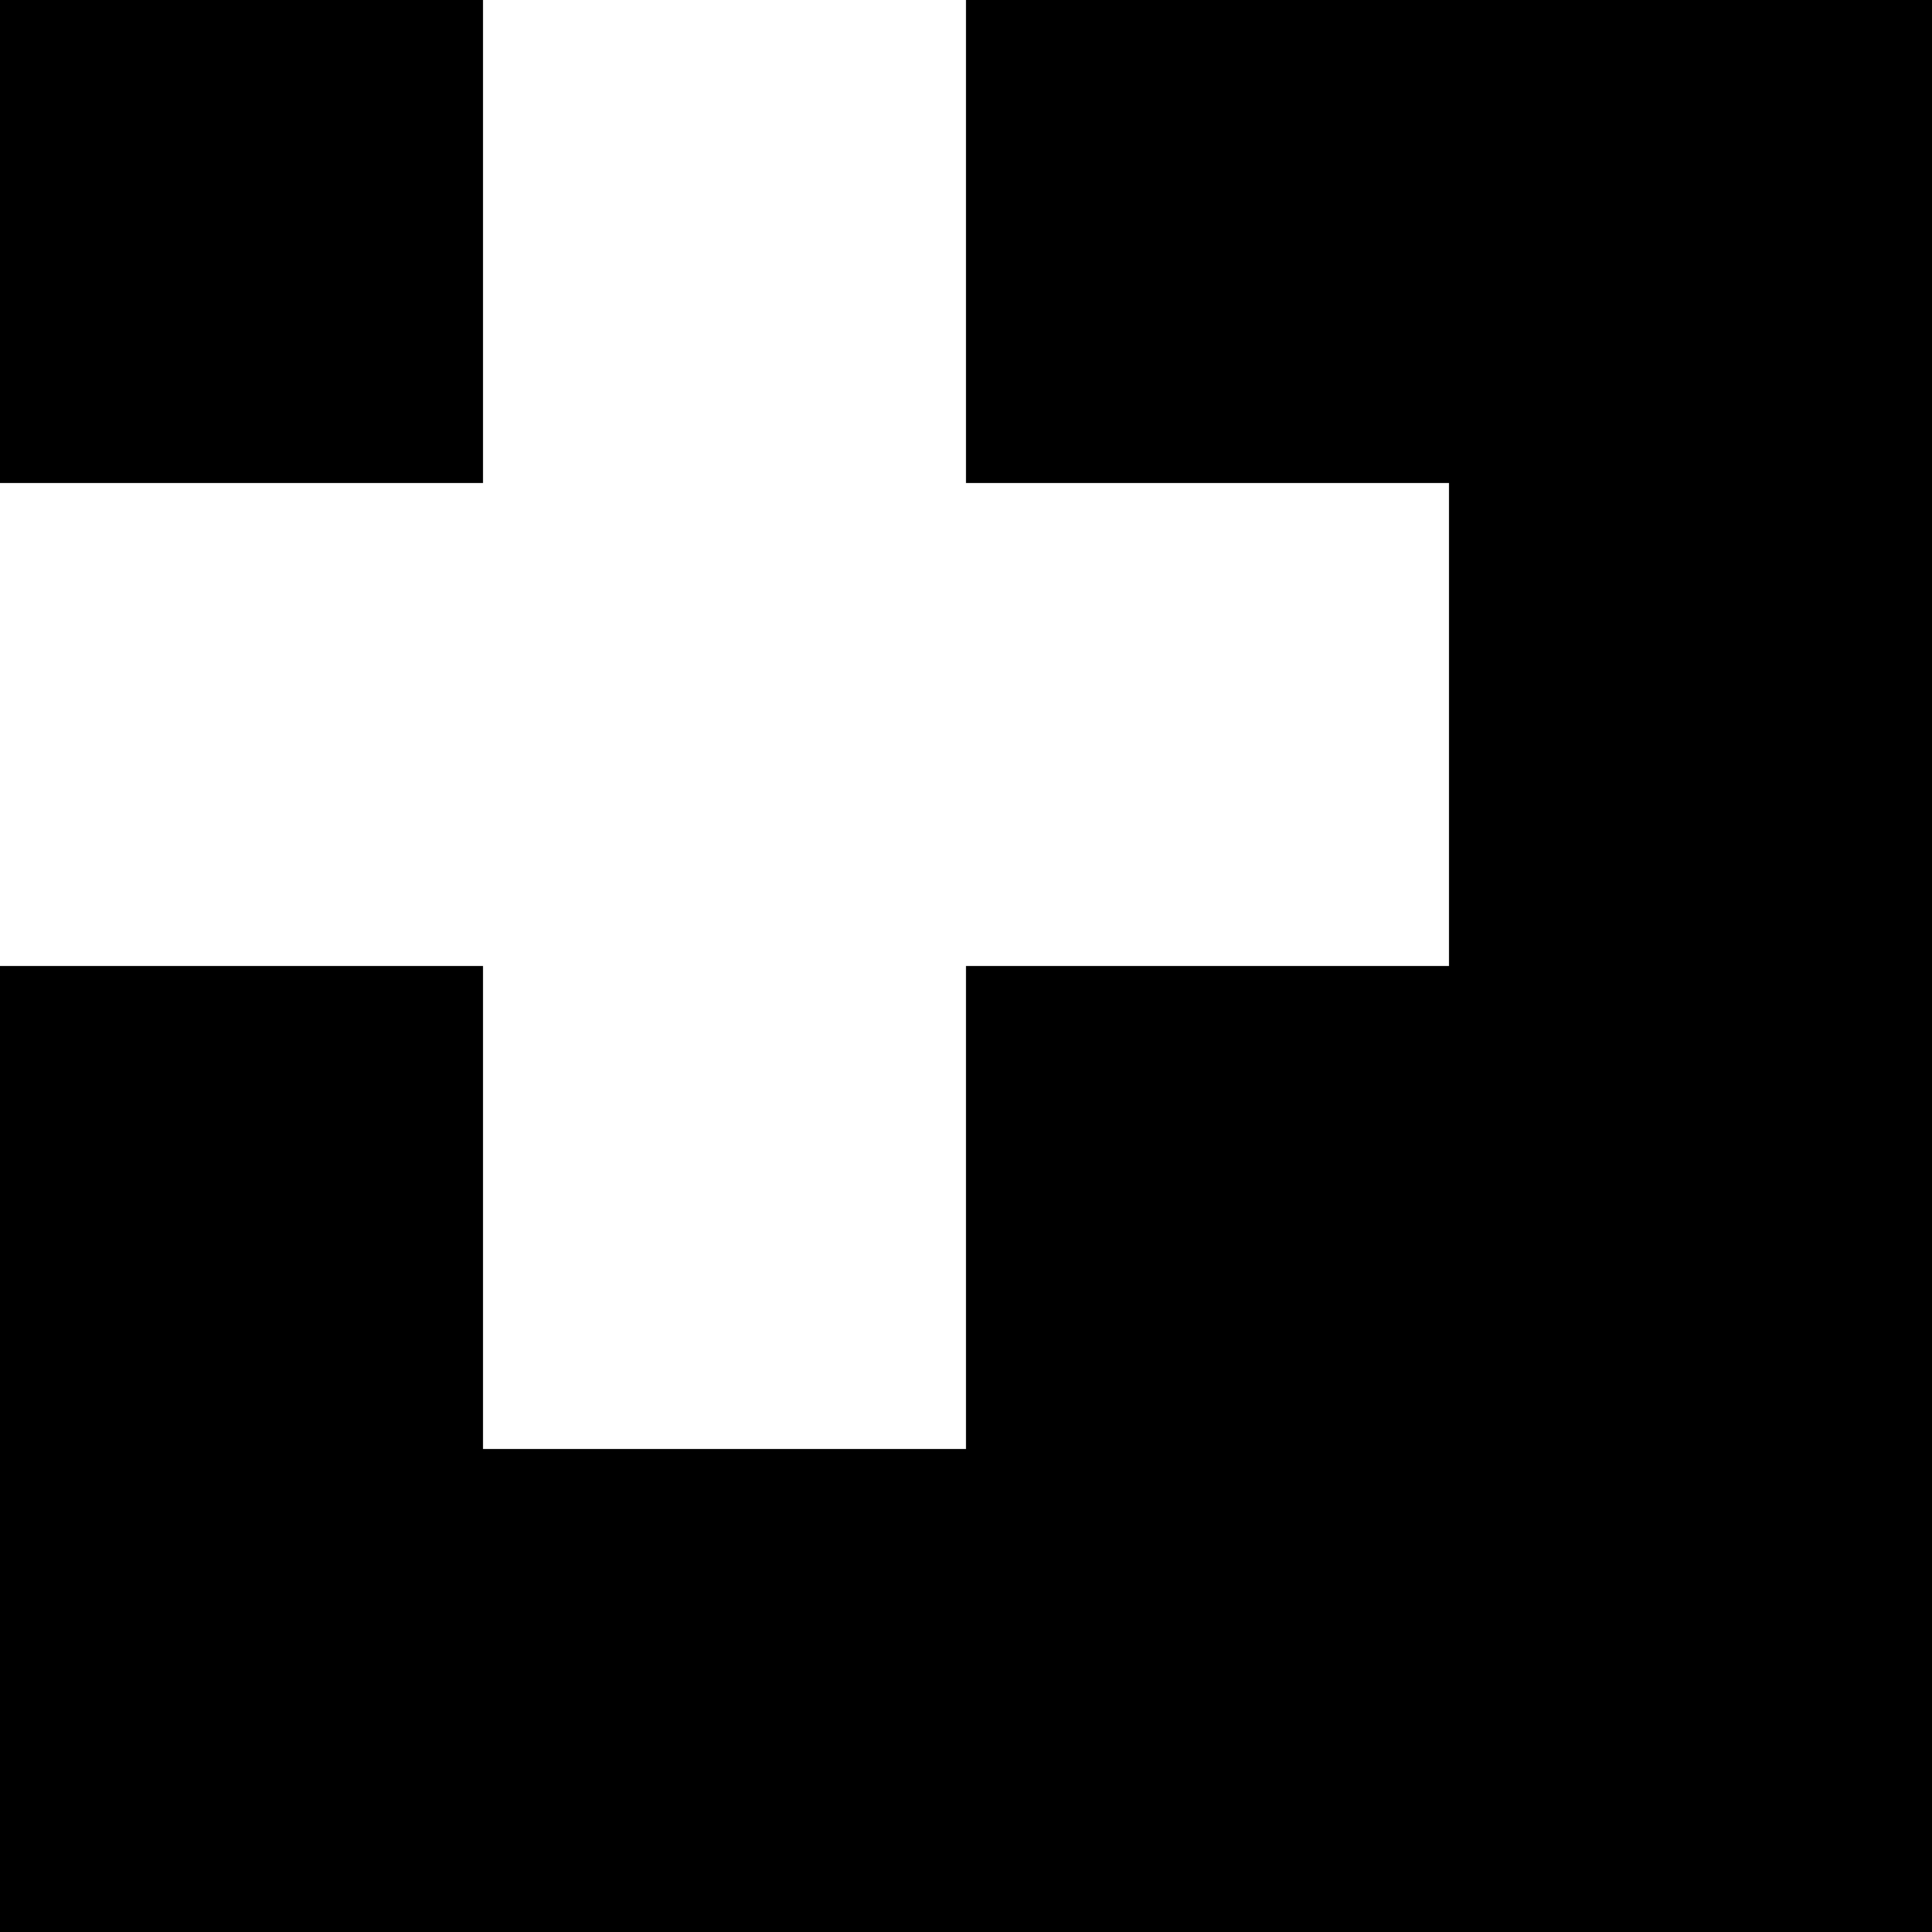 <svg data-name="Layer 1" xmlns="http://www.w3.org/2000/svg" viewBox="0 0 628.83 628.83"><path d="M0 0h157.21v157.21H0z"></path><path d="M314.41 0v157.21h157.21v157.2H314.41v157.21h-157.2V314.41H0v314.42h628.83V0H314.41z"></path></svg>